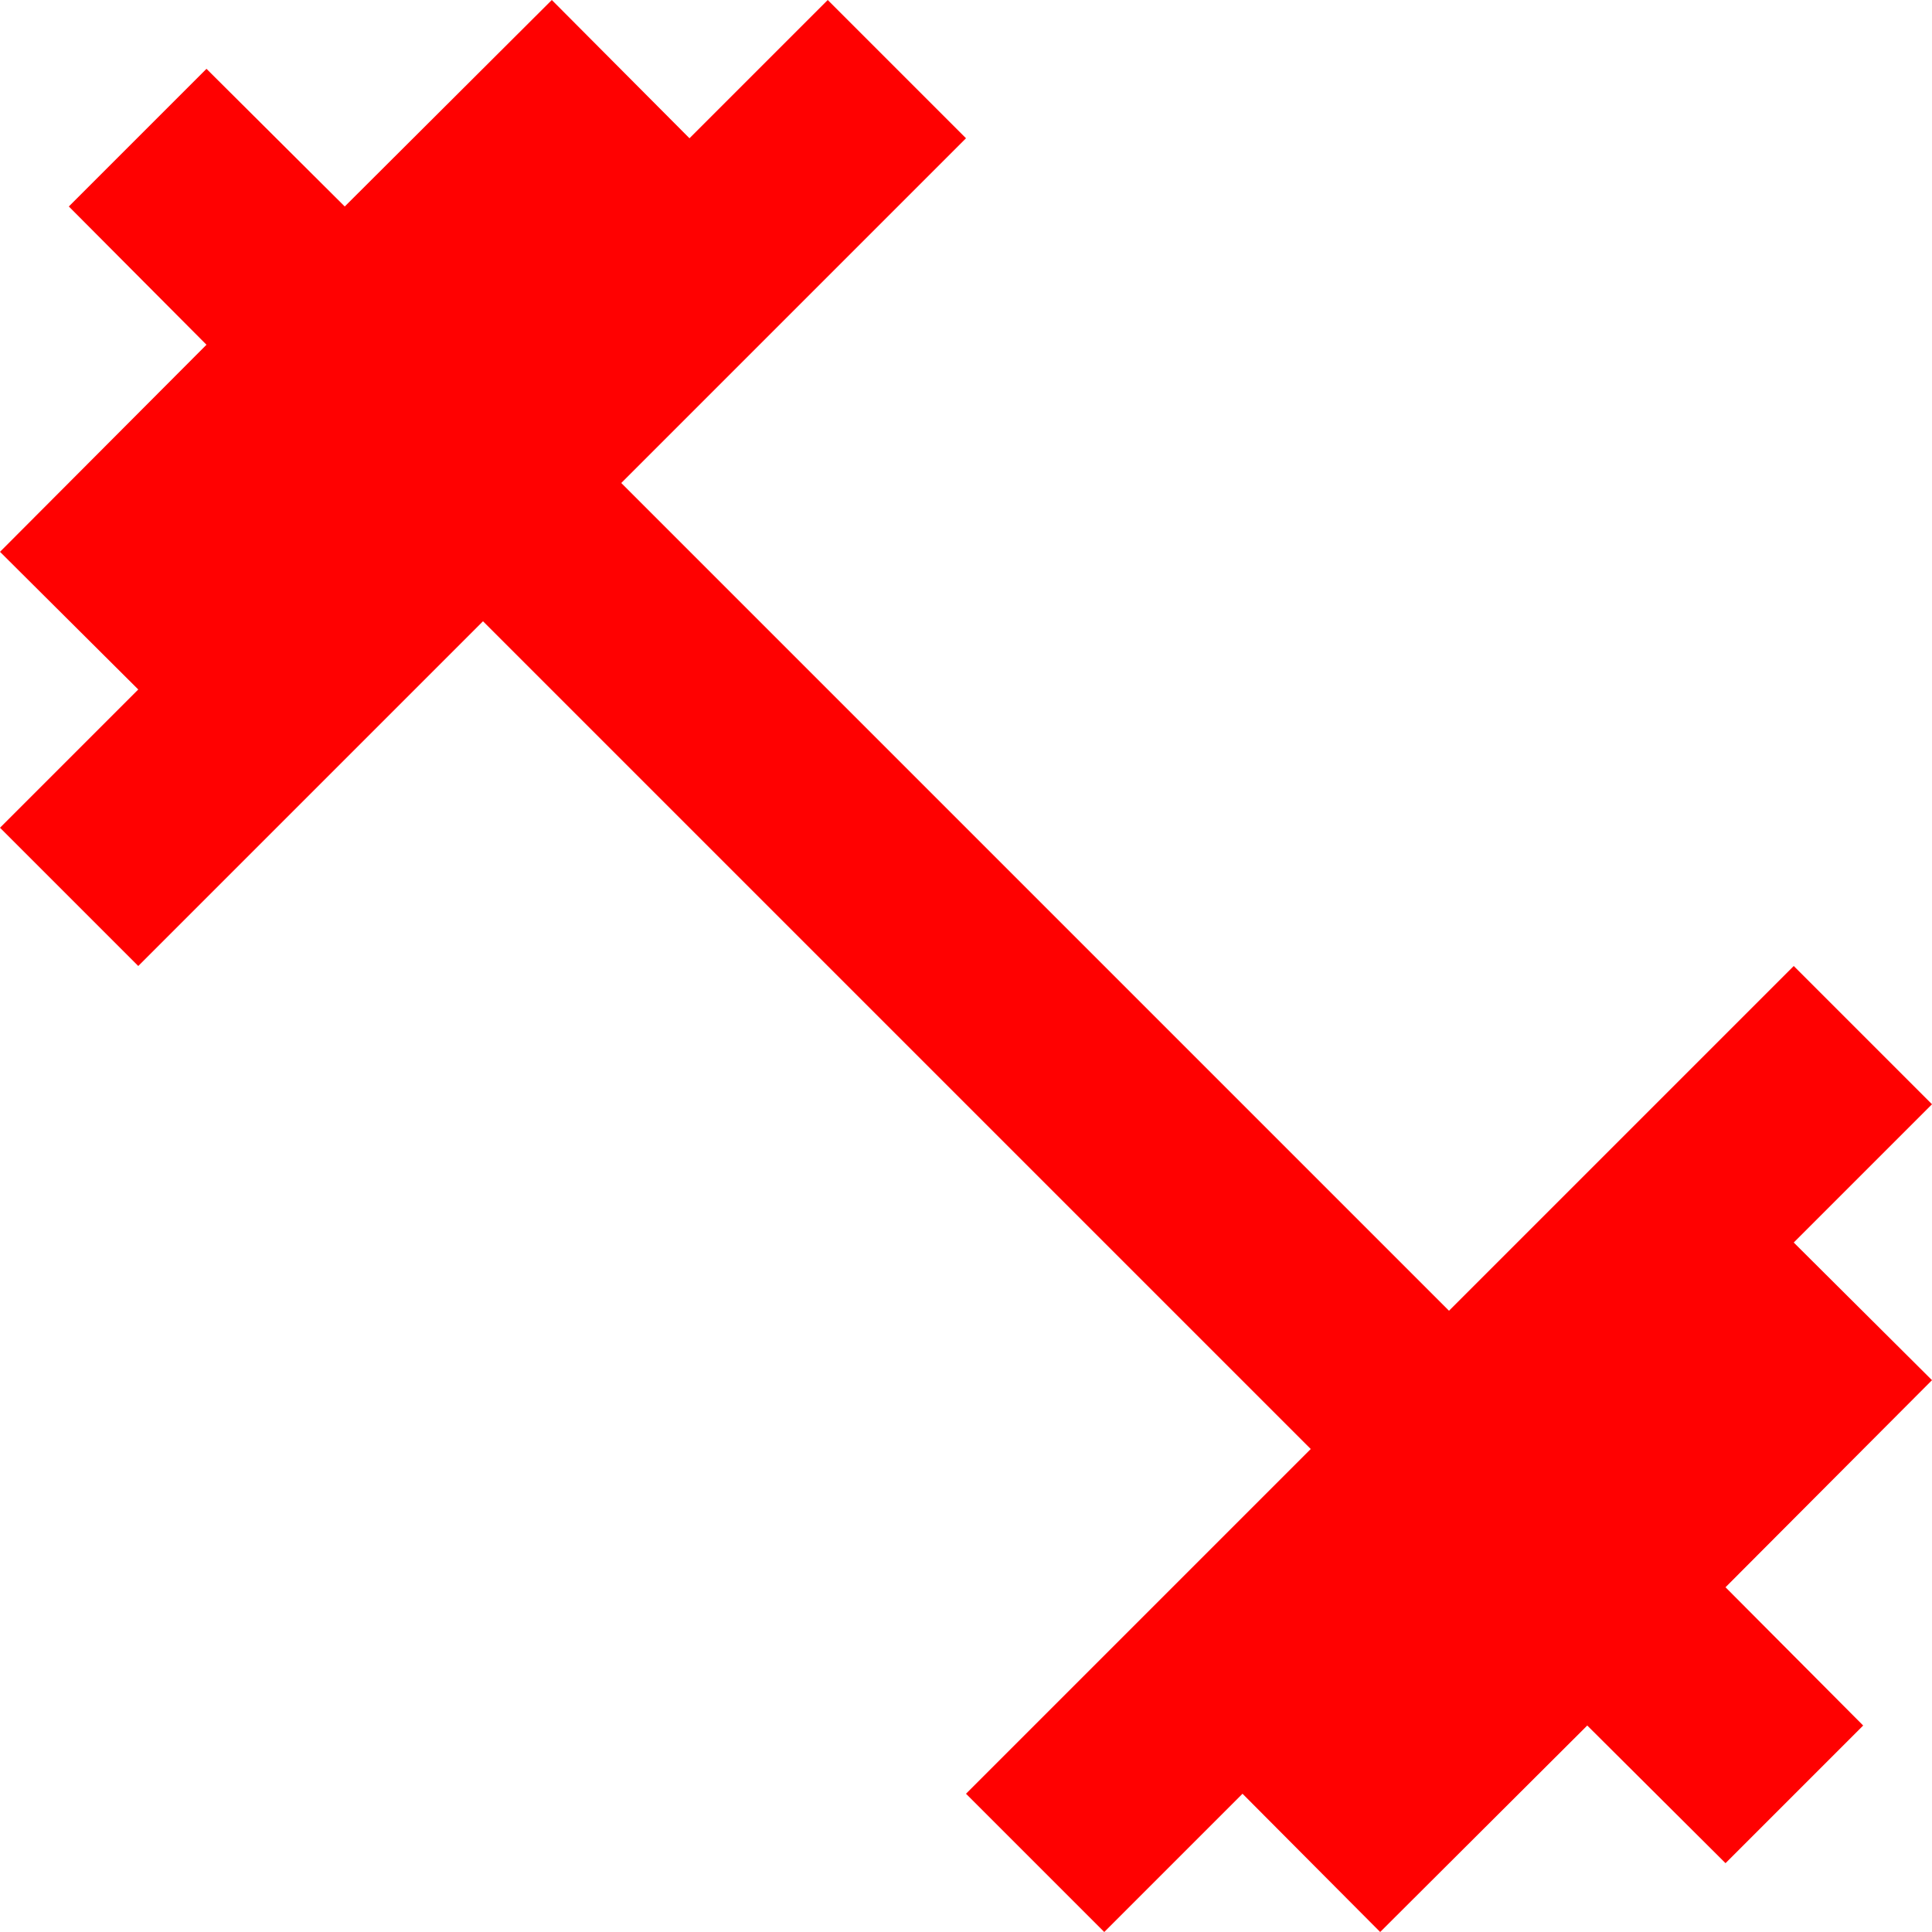<svg id="Layer_1" data-name="Layer 1" xmlns="http://www.w3.org/2000/svg" viewBox="0 0 32 32"><defs><style>.cls-1{fill:#ff0101;}</style></defs><path class="cls-1" d="M696.71,388.58l2.29-2.29L696.71,384,691,389.71,677.29,376l5.71-5.71L680.71,368l-2.29,2.29L676.14,368l-3.43,3.42-2.29-2.28-2.28,2.28,2.28,2.29L667,377.14l2.29,2.28L667,381.71l2.29,2.29,5.71-5.71L688.71,392,683,397.71l2.29,2.29,2.29-2.29,2.28,2.29,3.43-3.42,2.29,2.28,2.28-2.28-2.28-2.29,3.42-3.43Z" transform="translate(-667 -368)"/></svg>